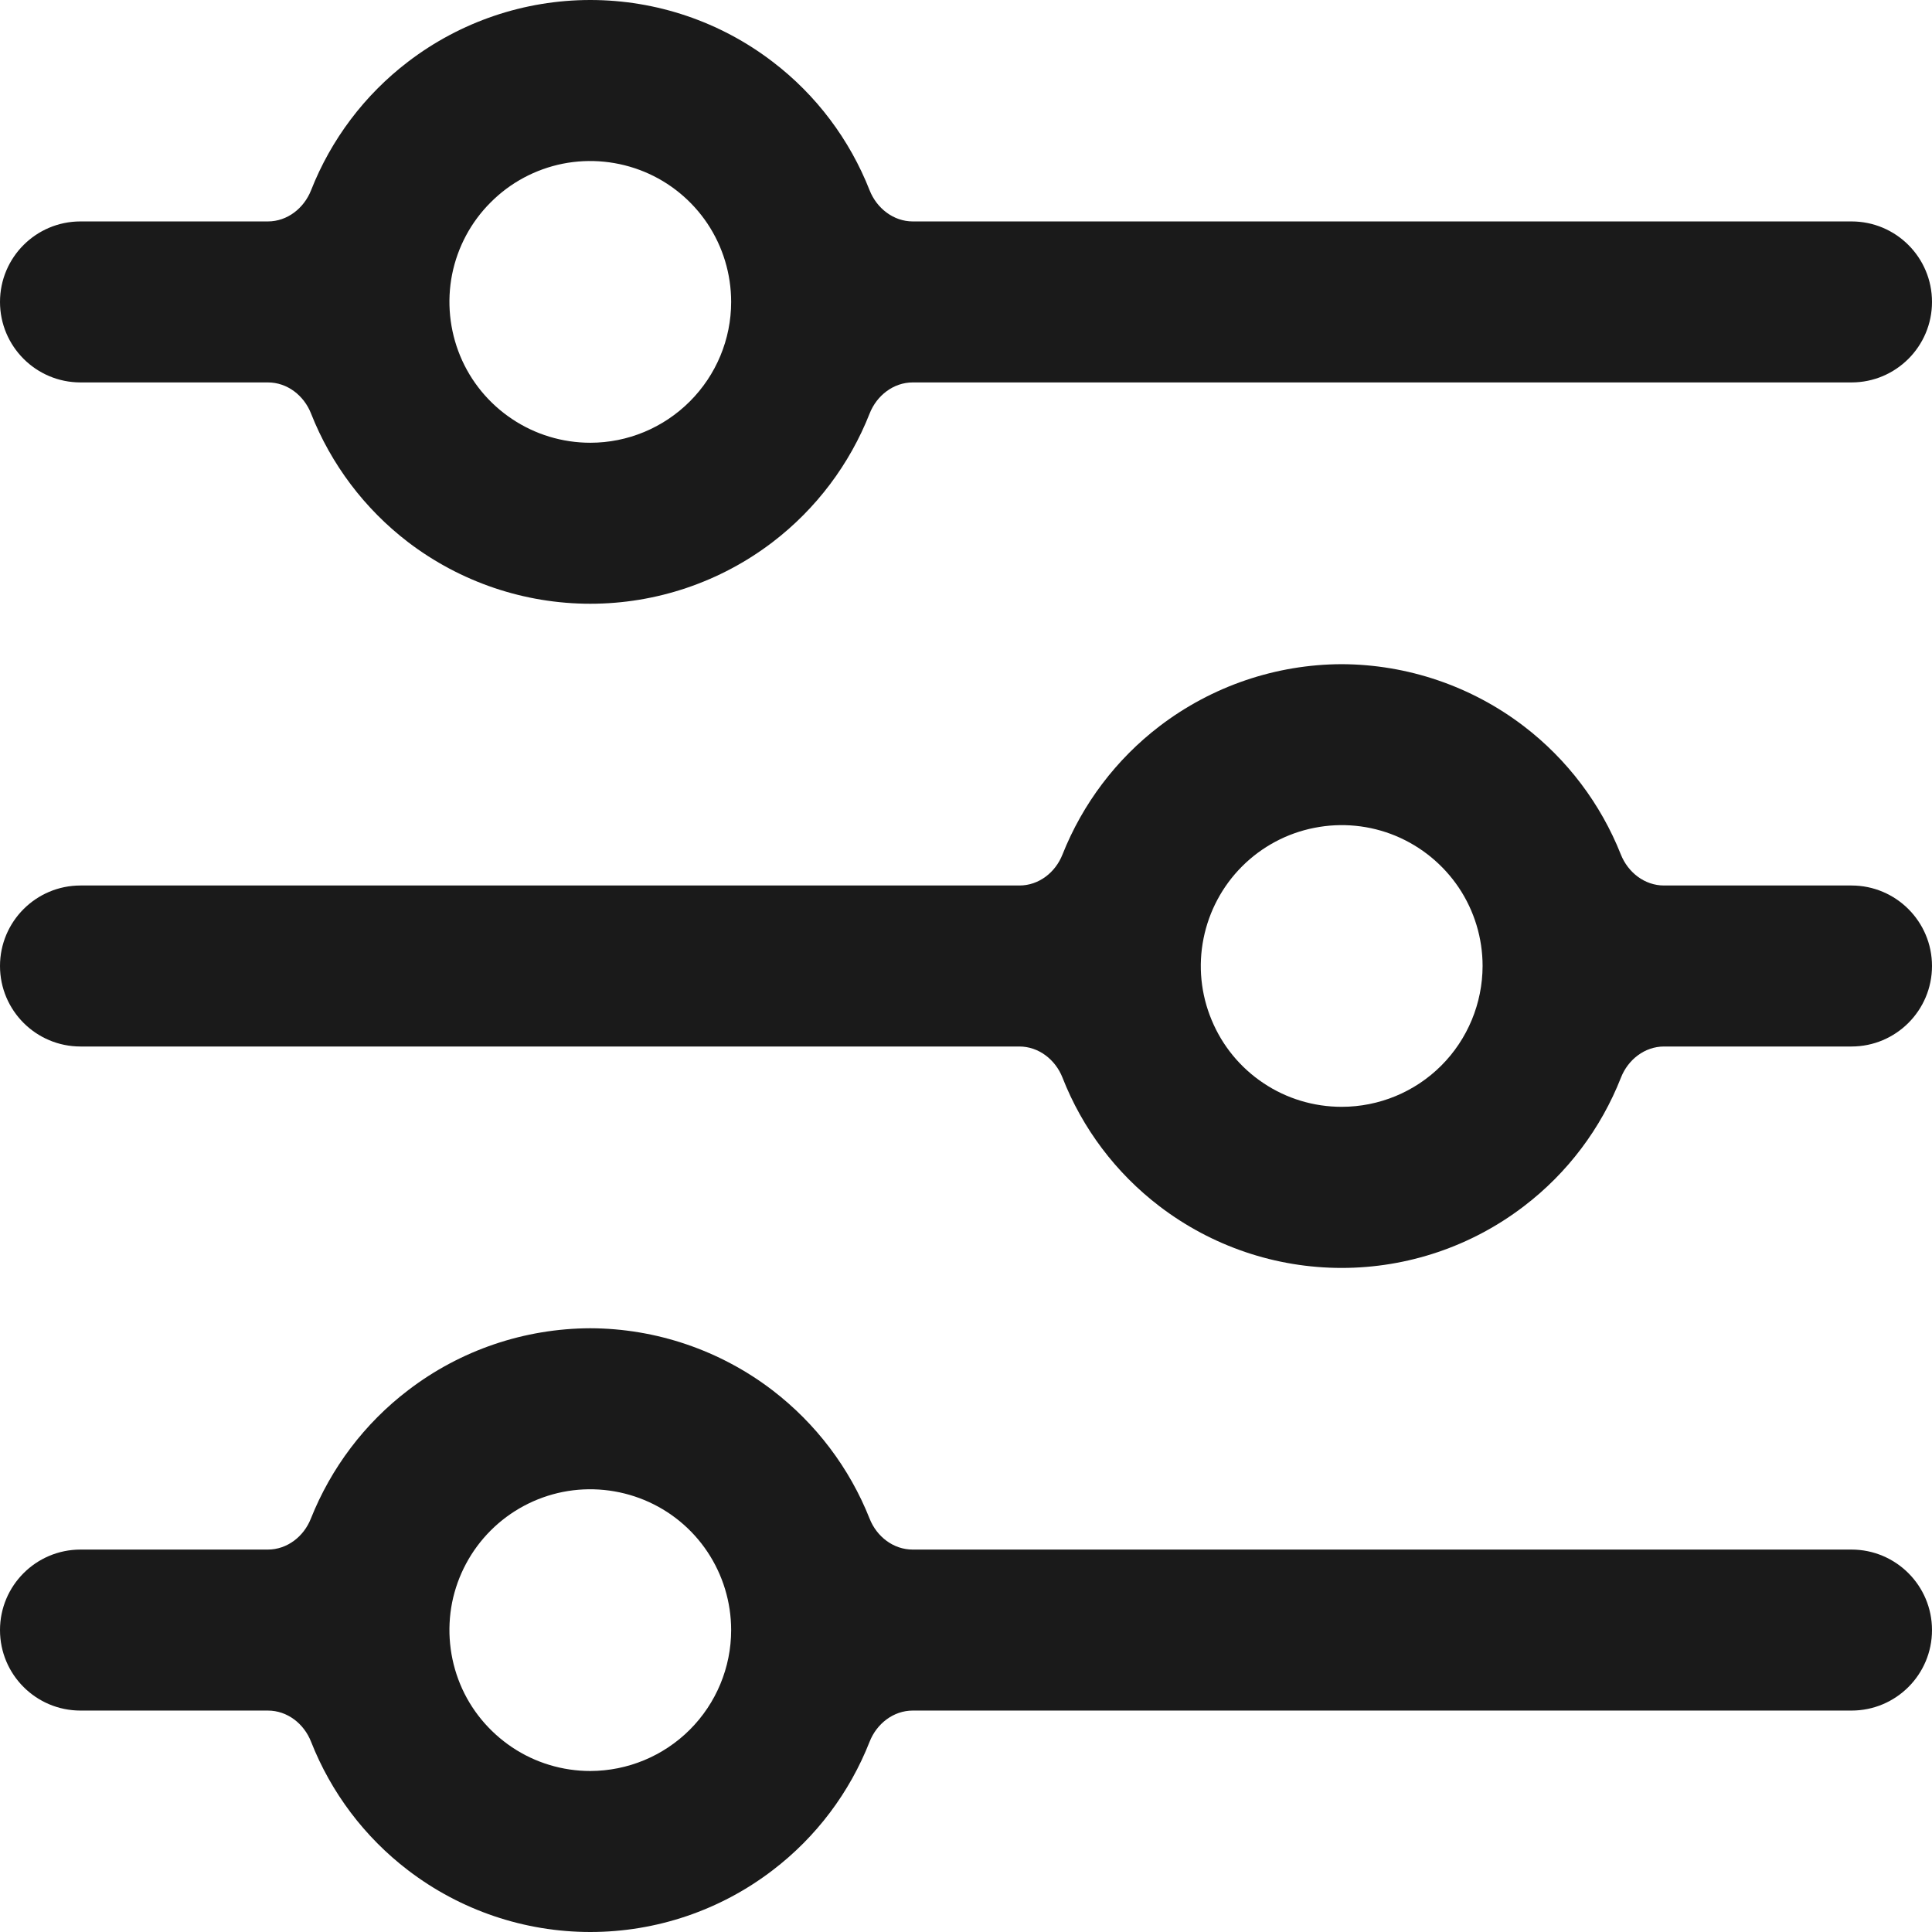 <svg width="18" height="18" viewBox="0 0 18 18" fill="none" xmlns="http://www.w3.org/2000/svg">
<path d="M8.504 2.063C8.324 2.063 8.168 1.94 8.102 1.773C7.916 1.3 7.605 0.885 7.198 0.575C6.711 0.202 6.114 0 5.5 0C4.886 0 4.29 0.202 3.802 0.575C3.396 0.885 3.084 1.3 2.898 1.773C2.832 1.94 2.677 2.063 2.496 2.063H0.75C0.336 2.063 0 2.398 0 2.813C0 3.227 0.336 3.563 0.75 3.563H2.496C2.677 3.563 2.832 3.685 2.898 3.853C3.084 4.325 3.396 4.74 3.802 5.051C4.29 5.423 4.886 5.625 5.5 5.625C6.114 5.625 6.711 5.423 7.198 5.051C7.605 4.74 7.916 4.325 8.102 3.853C8.168 3.685 8.324 3.563 8.504 3.563H17.25C17.664 3.563 18 3.227 18 2.813C18 2.398 17.664 2.063 17.25 2.063H8.504ZM5.5 4.125C5.24 4.125 4.986 4.048 4.771 3.904C4.555 3.76 4.386 3.555 4.287 3.315C4.188 3.075 4.162 2.811 4.212 2.557C4.263 2.302 4.388 2.068 4.572 1.885C4.755 1.701 4.989 1.576 5.244 1.525C5.498 1.475 5.762 1.501 6.002 1.6C6.242 1.699 6.447 1.868 6.591 2.083C6.735 2.299 6.812 2.553 6.812 2.813C6.812 3.161 6.673 3.494 6.427 3.74C6.181 3.986 5.848 4.125 5.5 4.125ZM12.5 6.188C11.887 6.19 11.291 6.393 10.804 6.765C10.398 7.075 10.086 7.49 9.899 7.961C9.833 8.129 9.678 8.25 9.498 8.25H0.75C0.336 8.25 0 8.586 0 9C0 9.414 0.336 9.75 0.75 9.75H9.497C9.677 9.75 9.833 9.872 9.899 10.04C10.084 10.513 10.396 10.928 10.802 11.238C11.29 11.611 11.886 11.813 12.5 11.813C13.114 11.813 13.711 11.611 14.198 11.238C14.605 10.928 14.916 10.513 15.102 10.04C15.168 9.872 15.323 9.75 15.504 9.75H17.25C17.664 9.75 18 9.414 18 9C18 8.586 17.664 8.25 17.25 8.25H15.503C15.323 8.25 15.168 8.129 15.101 7.961C14.914 7.49 14.602 7.075 14.196 6.765C13.709 6.393 13.113 6.19 12.5 6.188ZM12.5 10.312C12.241 10.312 11.987 10.236 11.771 10.091C11.555 9.947 11.387 9.742 11.288 9.502C11.188 9.262 11.162 8.999 11.213 8.744C11.264 8.489 11.389 8.255 11.572 8.072C11.756 7.888 11.99 7.763 12.244 7.713C12.499 7.662 12.763 7.688 13.002 7.787C13.242 7.887 13.447 8.055 13.592 8.271C13.736 8.487 13.813 8.74 13.813 9C13.812 9.348 13.674 9.682 13.428 9.928C13.182 10.174 12.848 10.312 12.5 10.312ZM5.5 12.375C4.886 12.377 4.29 12.579 3.803 12.952C3.396 13.262 3.084 13.677 2.896 14.149C2.83 14.316 2.675 14.437 2.495 14.437H0.75C0.336 14.437 0 14.773 0 15.187C0 15.602 0.336 15.937 0.75 15.937H2.496C2.677 15.937 2.832 16.059 2.898 16.227C3.084 16.7 3.396 17.115 3.802 17.425C4.29 17.798 4.886 18 5.5 18C6.114 18 6.711 17.798 7.198 17.425C7.605 17.115 7.916 16.7 8.102 16.227C8.168 16.059 8.324 15.937 8.504 15.937H17.25C17.664 15.937 18 15.602 18 15.187C18 14.773 17.664 14.437 17.25 14.437H8.503C8.323 14.437 8.168 14.316 8.102 14.149C7.915 13.677 7.602 13.263 7.196 12.952C6.709 12.58 6.113 12.377 5.5 12.375ZM5.5 16.5C5.24 16.5 4.986 16.423 4.771 16.279C4.555 16.134 4.386 15.93 4.287 15.69C4.188 15.45 4.162 15.186 4.212 14.931C4.263 14.677 4.388 14.443 4.572 14.259C4.755 14.076 4.989 13.951 5.244 13.9C5.498 13.85 5.762 13.876 6.002 13.975C6.242 14.074 6.447 14.242 6.591 14.458C6.735 14.674 6.812 14.928 6.812 15.187C6.812 15.535 6.673 15.869 6.427 16.115C6.181 16.361 5.848 16.499 5.5 16.5Z" fill="#1A1A1A"/>
</svg>

